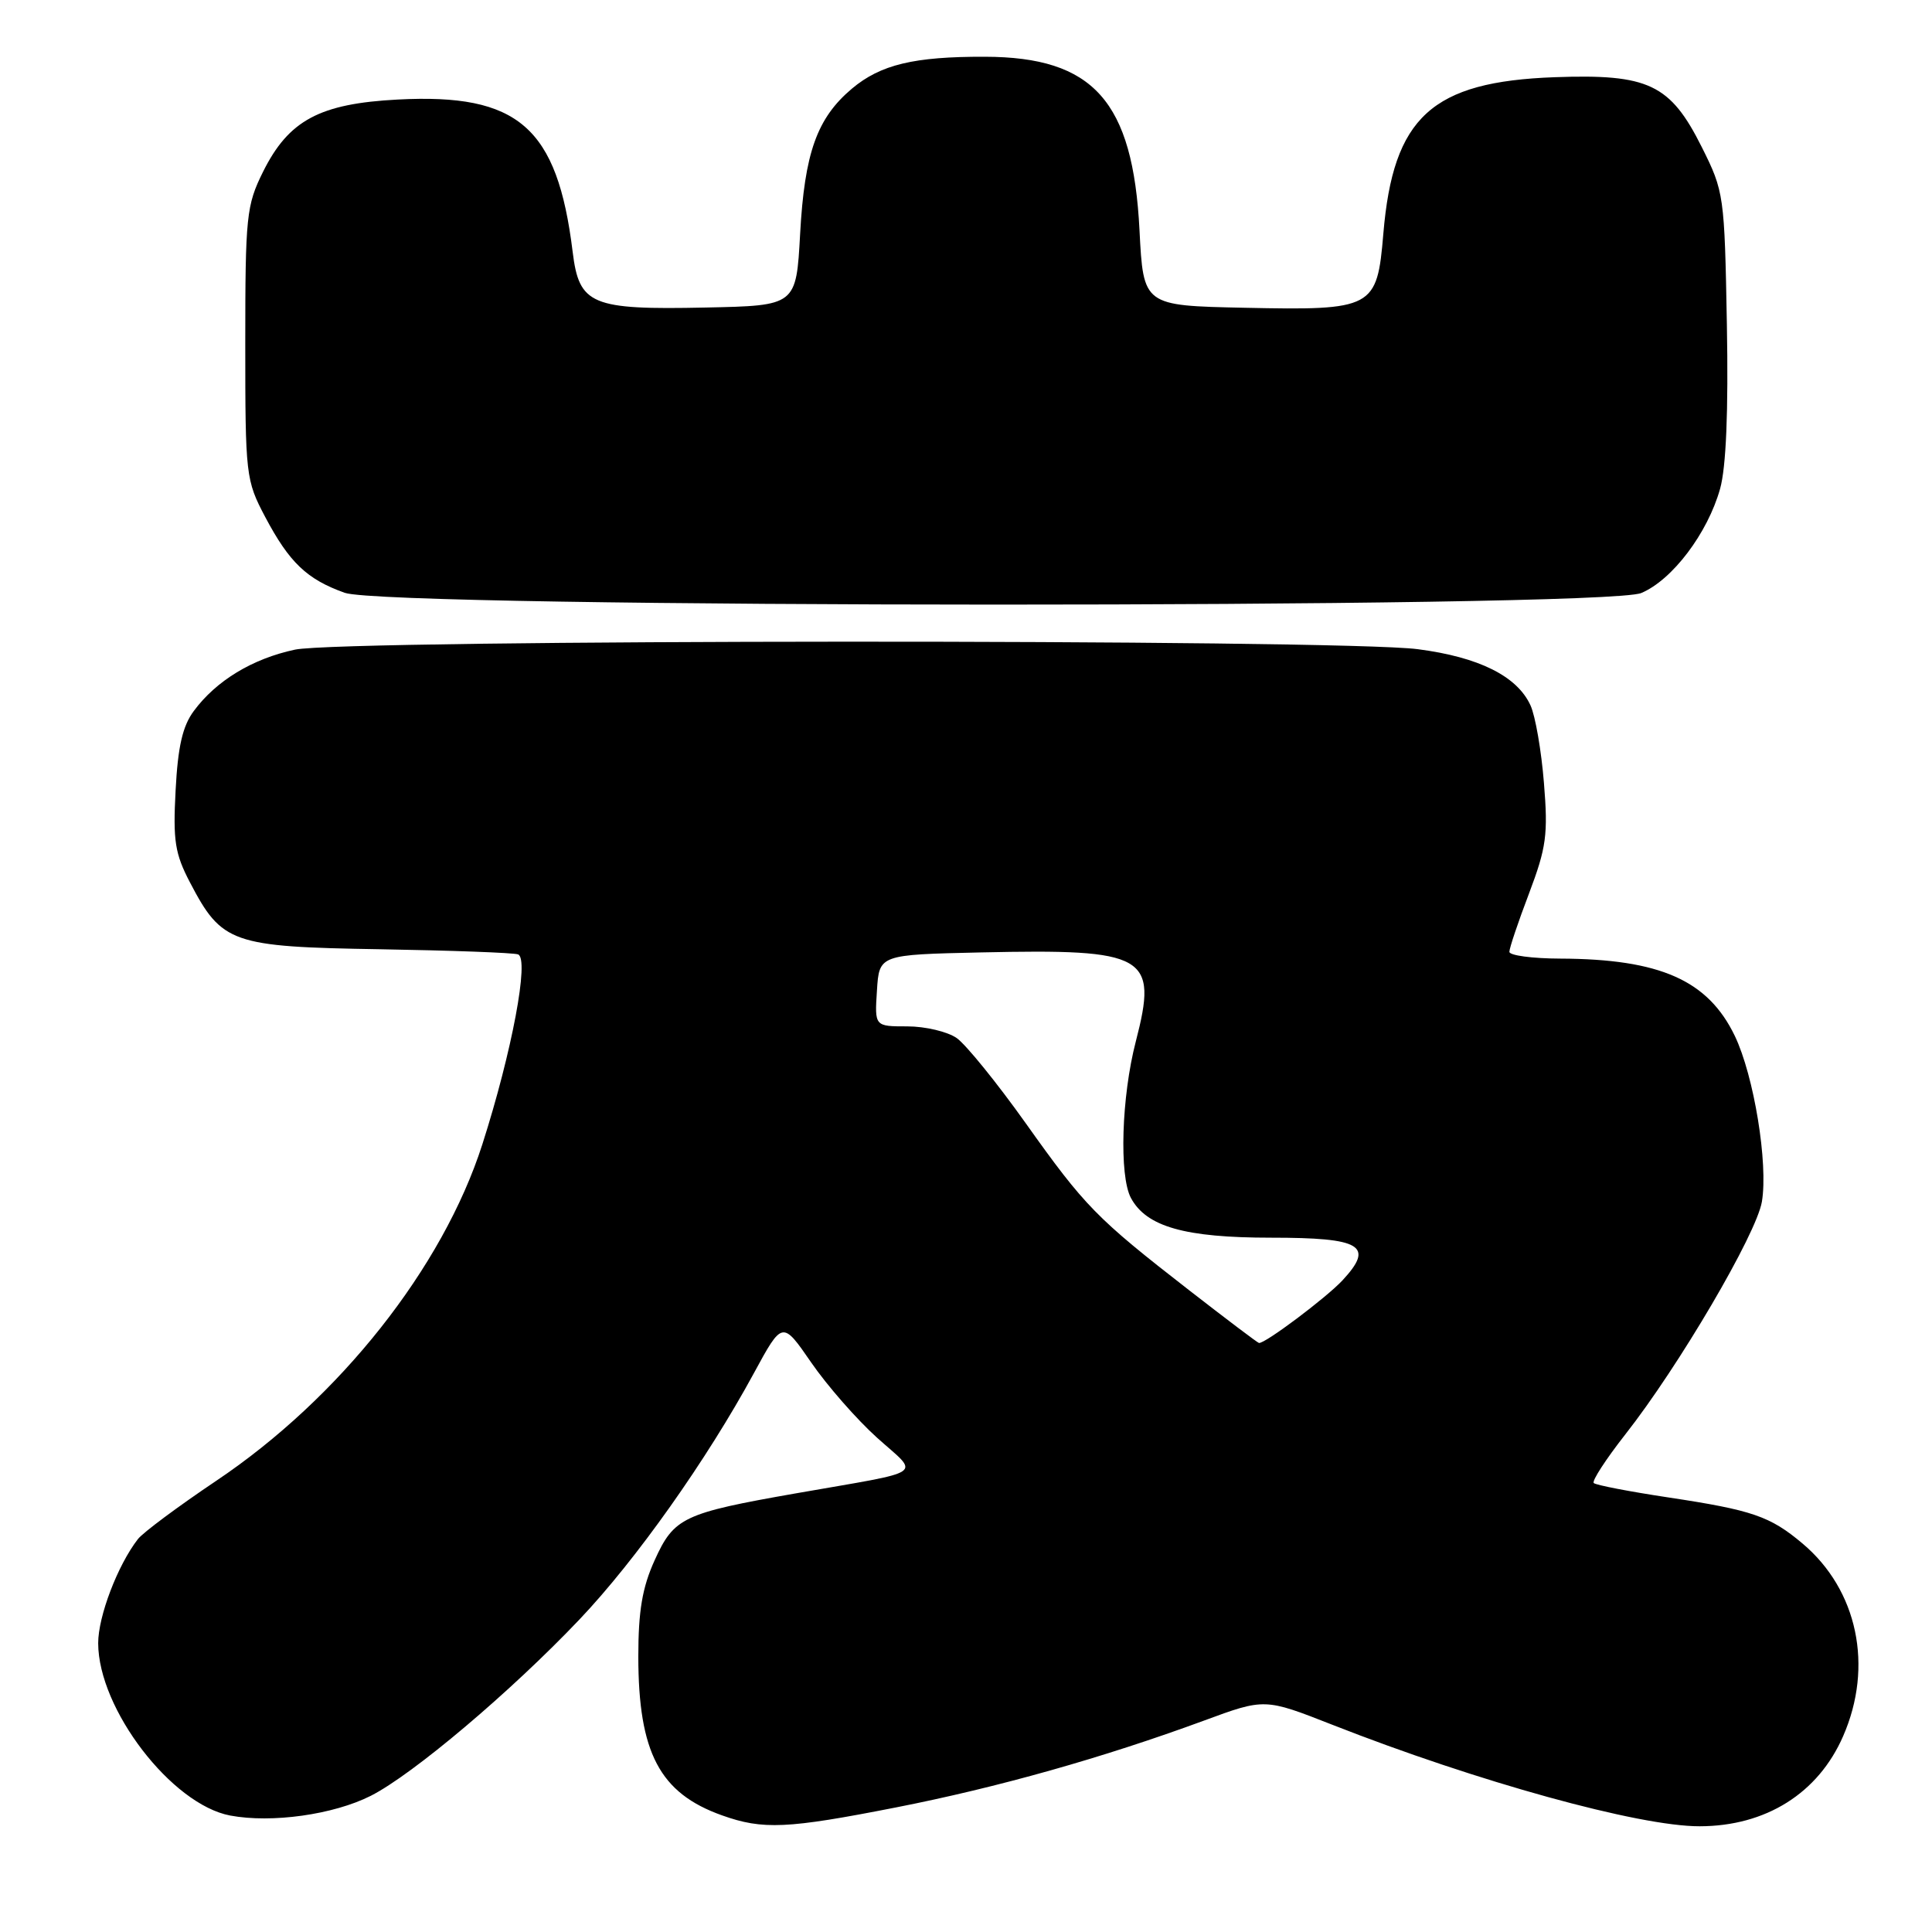 <?xml version="1.0" encoding="UTF-8" standalone="no"?>
<!DOCTYPE svg PUBLIC "-//W3C//DTD SVG 1.1//EN" "http://www.w3.org/Graphics/SVG/1.1/DTD/svg11.dtd" >
<svg xmlns="http://www.w3.org/2000/svg" xmlns:xlink="http://www.w3.org/1999/xlink" version="1.1" viewBox="0 0 256 256">
 <g >
 <path fill="currentColor"
d=" M 118.74 239.49 C 132.19 236.85 146.16 232.91 159.53 227.99 C 167.58 225.02 167.58 225.02 176.54 228.54 C 195.78 236.10 217.17 242.01 225.21 241.99 C 233.98 241.98 240.92 237.62 244.22 230.06 C 248.28 220.79 246.14 210.67 238.85 204.53 C 234.54 200.90 232.20 200.10 221.08 198.42 C 215.90 197.64 211.45 196.78 211.18 196.51 C 210.91 196.24 212.79 193.35 215.36 190.07 C 222.45 181.05 232.74 163.52 233.46 159.23 C 234.31 154.18 232.41 142.55 229.87 137.26 C 226.32 129.89 219.97 127.07 206.75 127.02 C 203.04 127.01 200.00 126.60 200.00 126.12 C 200.00 125.63 201.17 122.15 202.61 118.37 C 204.90 112.31 205.14 110.59 204.58 103.74 C 204.24 99.48 203.44 94.86 202.80 93.47 C 201.04 89.60 195.97 87.07 187.86 86.02 C 177.38 84.66 45.46 84.71 39.09 86.08 C 33.45 87.28 28.65 90.19 25.68 94.21 C 24.19 96.21 23.57 98.94 23.27 104.71 C 22.91 111.41 23.18 113.12 25.18 116.94 C 29.39 125.00 30.71 125.46 50.32 125.78 C 59.77 125.94 68.01 126.24 68.64 126.46 C 70.17 126.99 67.84 139.37 63.91 151.64 C 58.67 167.97 45.00 185.26 28.60 196.25 C 23.60 199.61 18.95 203.07 18.28 203.93 C 15.59 207.39 13.00 214.19 13.01 217.74 C 13.03 226.45 22.74 239.11 30.51 240.57 C 36.01 241.60 44.19 240.45 49.12 237.96 C 54.70 235.14 67.71 224.14 76.79 214.58 C 84.25 206.73 93.66 193.44 99.90 181.94 C 103.67 175.00 103.67 175.00 107.49 180.54 C 109.59 183.59 113.52 188.08 116.22 190.51 C 121.89 195.61 123.08 194.79 105.50 197.87 C 90.51 200.50 89.31 201.07 86.74 206.75 C 85.11 210.34 84.58 213.45 84.58 219.50 C 84.59 232.24 87.41 237.60 95.66 240.54 C 101.09 242.48 104.29 242.33 118.74 239.49 Z  M 217.47 78.58 C 221.58 76.86 226.27 70.66 227.92 64.77 C 228.72 61.91 229.03 54.54 228.82 42.97 C 228.51 25.85 228.44 25.38 225.50 19.50 C 221.32 11.15 218.45 9.78 206.00 10.23 C 189.72 10.82 184.60 15.49 183.30 30.96 C 182.47 40.88 181.99 41.14 164.88 40.78 C 151.50 40.50 151.50 40.50 150.99 30.50 C 150.12 13.40 144.90 7.55 130.50 7.52 C 121.11 7.49 116.68 8.56 112.89 11.74 C 108.25 15.65 106.61 20.25 106.02 31.00 C 105.50 40.50 105.50 40.50 93.50 40.75 C 78.34 41.07 76.74 40.40 75.88 33.37 C 73.85 16.84 68.68 12.35 52.70 13.19 C 42.36 13.73 38.25 15.93 34.85 22.77 C 32.65 27.21 32.50 28.61 32.50 45.50 C 32.50 63.03 32.57 63.63 35.14 68.50 C 38.34 74.54 40.66 76.76 45.68 78.55 C 51.48 80.62 212.53 80.64 217.47 78.58 Z  M 157.55 170.95 C 145.25 161.39 143.76 159.87 135.89 148.80 C 132.09 143.46 127.98 138.40 126.77 137.55 C 125.55 136.70 122.61 136.00 120.22 136.00 C 115.89 136.00 115.89 136.00 116.20 131.25 C 116.50 126.50 116.50 126.50 130.00 126.20 C 151.96 125.72 153.46 126.58 150.50 138.00 C 148.60 145.32 148.28 155.78 149.85 158.73 C 151.90 162.55 157.00 164.00 168.43 164.00 C 180.42 164.00 182.17 165.04 177.88 169.66 C 175.72 171.97 167.60 178.07 166.82 177.95 C 166.64 177.93 162.47 174.77 157.55 170.95 Z "/>
</g>
</svg>
